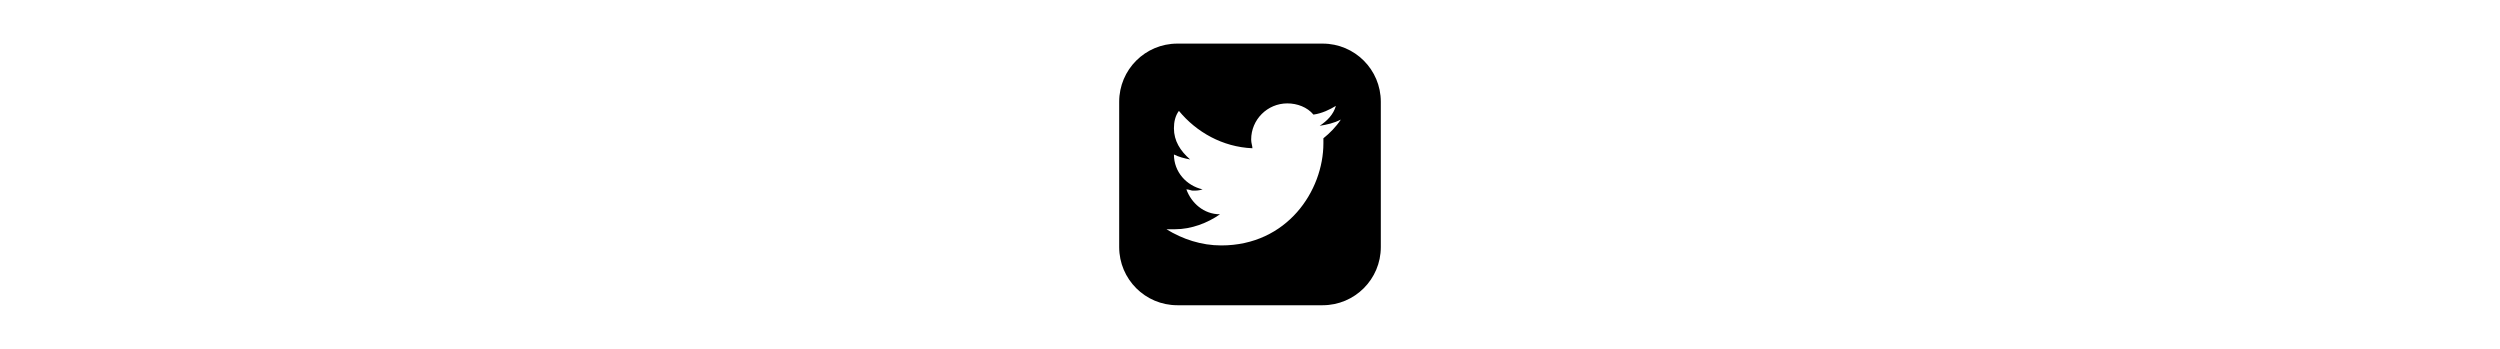 <svg xmlns="http://www.w3.org/2000/svg" x="0px" y="0px"
height="24"
viewBox="0 0 172 172"><g fill="none" fill-rule="nonzero" stroke="none" stroke-width="1" stroke-linecap="butt" stroke-linejoin="miter" stroke-miterlimit="10" stroke-dasharray="" stroke-dashoffset="0" font-family="none" font-weight="none" font-size="none" text-anchor="none" style="mix-blend-mode: normal"><path d="M0,172v-172h172v172z" fill="none"></path><g fill="currentColor"><path d="M121.833,21.5h-71.667c-15.831,0 -28.667,12.835 -28.667,28.667v71.667c0,15.831 12.835,28.667 28.667,28.667h71.667c15.831,0 28.667,-12.835 28.667,-28.667v-71.667c0,-15.831 -12.835,-28.667 -28.667,-28.667zM122.192,68.184c0,0.616 0,1.226 0,2.458c0,23.342 -17.816,50.374 -50.374,50.374c-9.825,0 -19.042,-3.075 -27.026,-7.984c1.226,0 3.075,0 4.3,0c7.984,0 15.975,-3.075 22.116,-7.375c-7.984,0 -14.126,-5.526 -16.584,-12.284c1.226,0 2.458,0.616 3.075,0.616c1.842,0 3.075,0 4.916,-0.616c-7.984,-1.842 -14.126,-8.6 -14.126,-17.2c2.458,1.226 4.916,1.842 7.984,2.458c-4.916,-4.3 -7.984,-9.216 -7.984,-15.358c0,-3.075 0.616,-6.142 2.458,-8.6c8.6,10.442 21.5,17.816 36.242,18.425c0,-1.226 -0.616,-2.458 -0.616,-4.3c0,-9.825 7.984,-17.816 17.816,-17.816c4.916,0 9.825,1.842 12.9,5.526c4.3,-0.616 7.984,-2.458 11.058,-4.3c-1.226,4.3 -4.3,7.375 -7.984,9.825c3.684,-0.616 6.758,-1.226 10.442,-3.075c-2.473,3.698 -5.54,6.765 -8.614,9.223z"></path></g></g></svg>